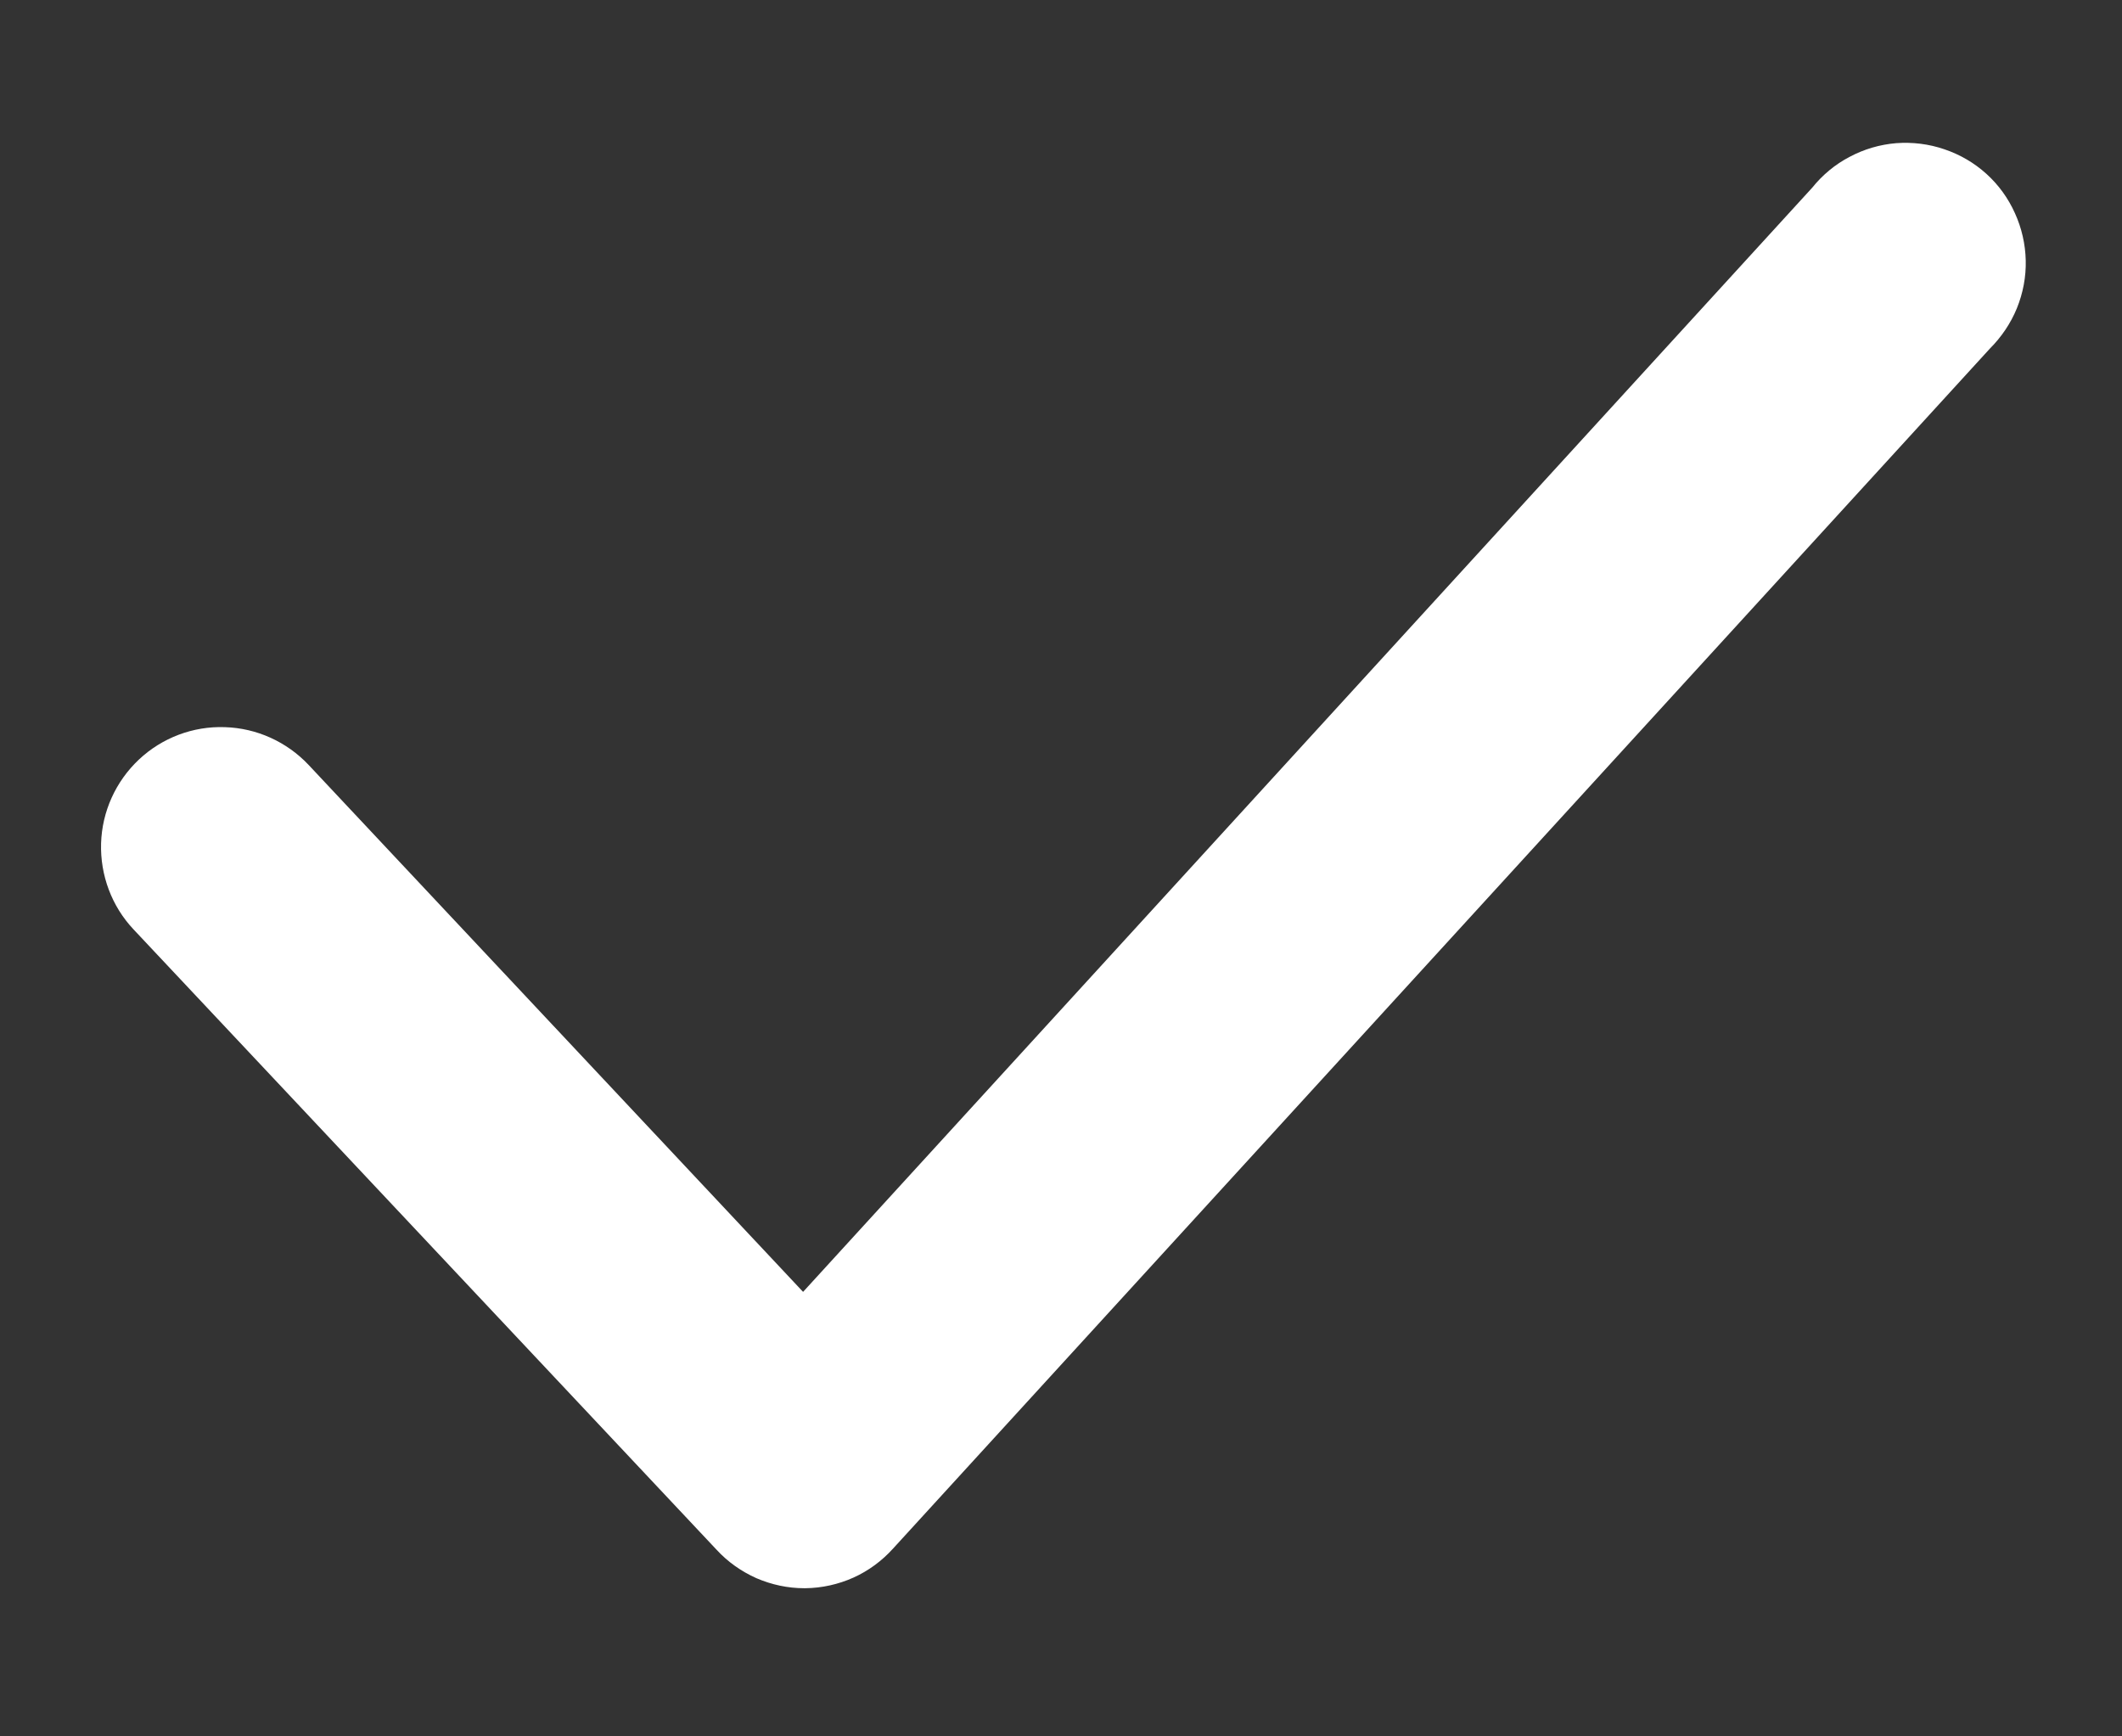 <svg width="11" height="9" viewBox="0 0 11 9" fill="none" xmlns="http://www.w3.org/2000/svg">
<rect x="0" y="0" width="11" height="9" fill="#333333" stroke="none"/>
<path d="M4.169 8.232C4.084 8.232 4 8.214 3.921 8.18C3.843 8.145 3.773 8.096 3.715 8.033L0.692 4.817C0.579 4.697 0.519 4.536 0.524 4.371C0.529 4.206 0.6 4.05 0.72 3.937C0.84 3.824 1.001 3.763 1.166 3.769C1.331 3.774 1.487 3.845 1.6 3.965L4.163 6.696L9.394 0.973C9.447 0.907 9.513 0.852 9.588 0.813C9.663 0.773 9.745 0.749 9.83 0.742C9.914 0.736 9.999 0.746 10.08 0.774C10.16 0.801 10.234 0.844 10.297 0.901C10.36 0.958 10.41 1.027 10.445 1.105C10.48 1.182 10.499 1.265 10.501 1.35C10.503 1.435 10.487 1.519 10.455 1.598C10.423 1.676 10.375 1.747 10.315 1.807L4.629 8.027C4.572 8.09 4.502 8.142 4.424 8.177C4.346 8.212 4.261 8.231 4.175 8.232H4.169Z" fill="white"/>
</svg>
